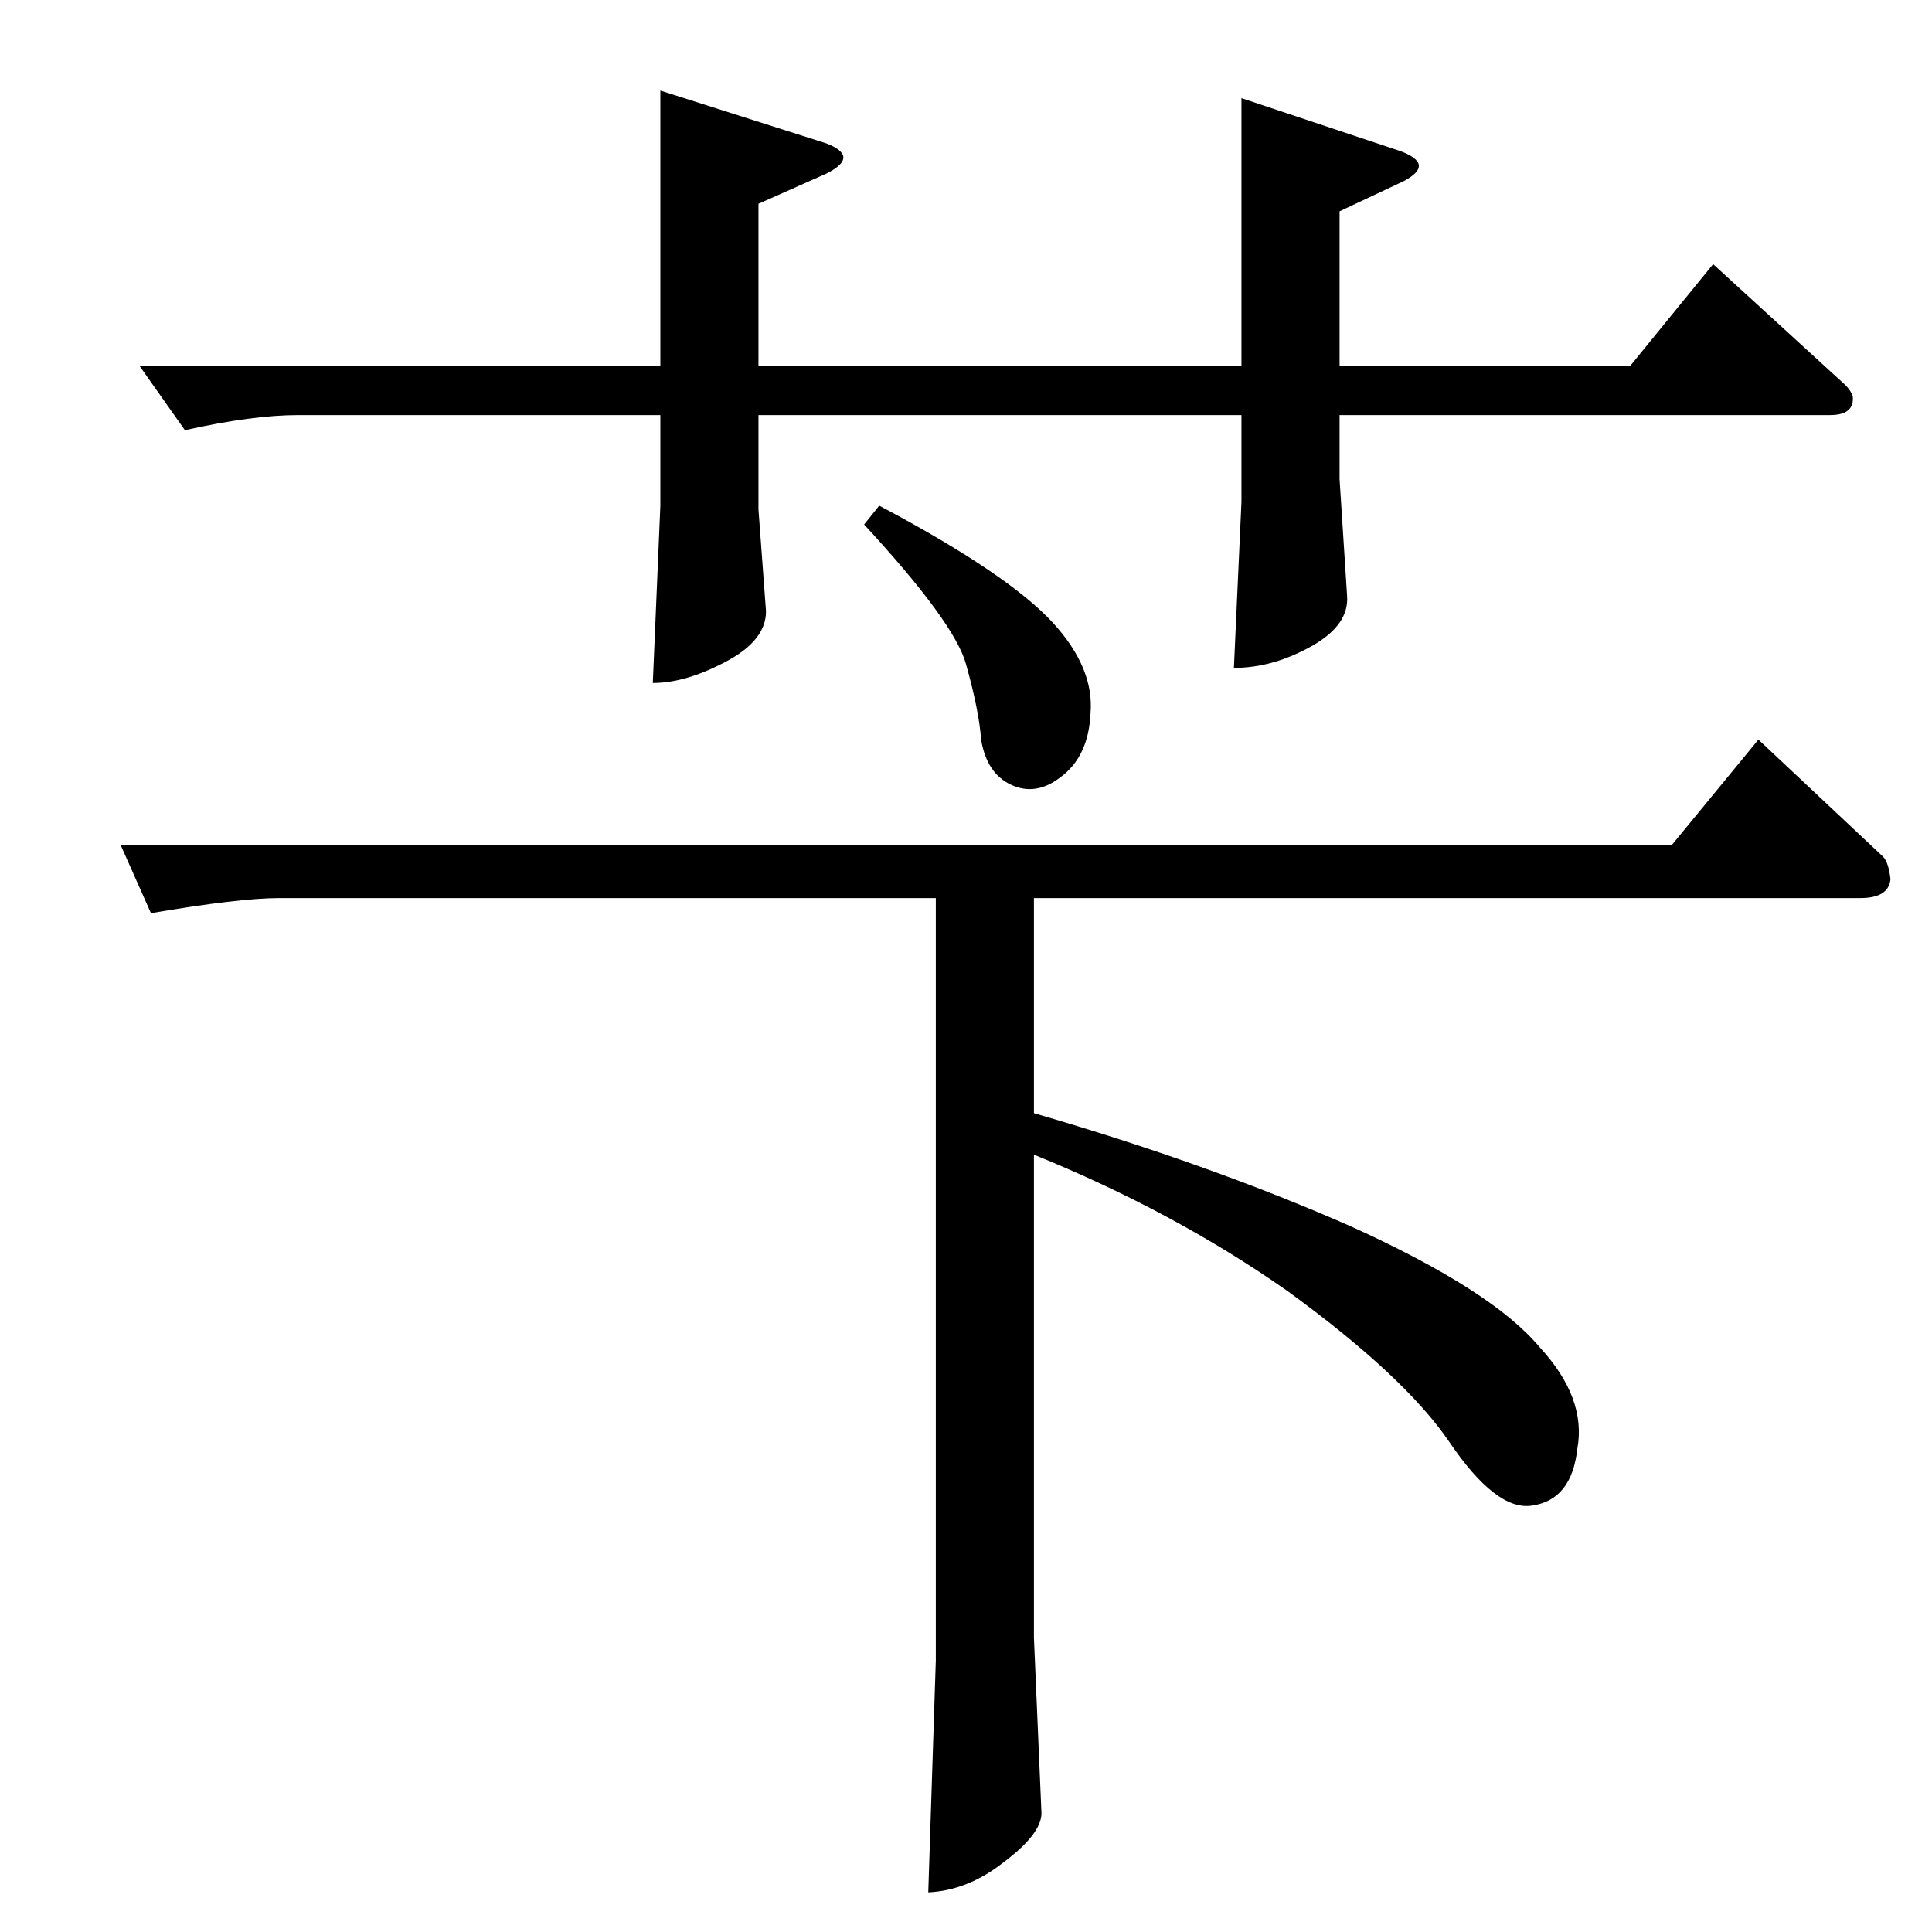 <?xml version="1.0" standalone="no"?>
<!DOCTYPE svg PUBLIC "-//W3C//DTD SVG 1.1//EN" "http://www.w3.org/Graphics/SVG/1.1/DTD/svg11.dtd" >
<svg xmlns="http://www.w3.org/2000/svg" xmlns:xlink="http://www.w3.org/1999/xlink" version="1.1" viewBox="0 -205 1024 1024">
  <g transform="matrix(1 0 0 -1 0 819)">
   <path fill="currentColor"
d="M74 830h276v146l88 -28q18 -7 0 -16l-36 -16v-86h256v142l84 -28q19 -7 2 -16l-34 -16v-82h154l44 54l70 -64q3 -3 4 -6q1 -10 -12 -10h-260v-34l4 -62q1 -15 -18 -26q-21 -12 -42 -12l4 88v46h-256v-50l4 -54q0 -15 -20 -26q-22 -12 -40 -12l4 94v48h-192q-24 0 -60 -8
l-24 34v0v0zM64 576h822l46 56l66 -62q3 -3 4 -12q-1 -10 -16 -10h-438v-114q93 -27 168 -60q75 -34 100 -64q25 -27 20 -54q-3 -27 -24 -30q-19 -3 -44 34q-24 35 -86 80q-60 42 -134 72v-256l4 -93q0 -11 -20 -26q-19 -15 -40 -16l4 123v404h-348q-21 0 -68 -8l-16 36v0v0
zM458 746l8 10q68 -36 92 -62q22 -24 20 -48q-1 -23 -16 -34q-13 -10 -26 -4t-16 24q-1 15 -8 40q-6 22 -54 74v0v0z" />
  </g>

</svg>
